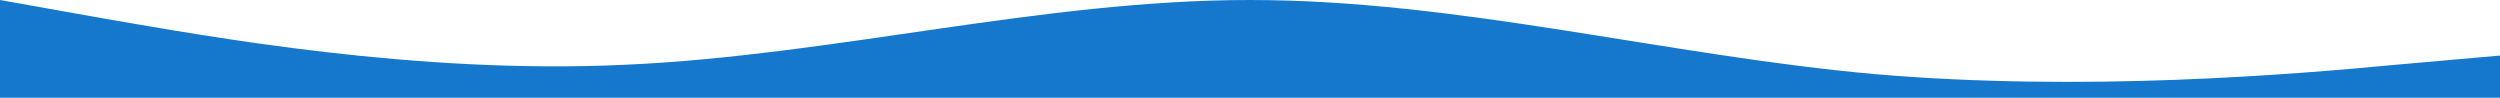 <svg viewBox="0 128 1440 56.301" xmlns="http://www.w3.org/2000/svg" style="max-height: 500px" width="1440" height="56.301"><path d="M0,128L60,138.7C120,149,240,171,360,165.3C480,160,600,128,720,128C840,128,960,160,1080,170.7C1200,181,1320,171,1380,165.3L1440,160L1440,320L1380,320C1320,320,1200,320,1080,320C960,320,840,320,720,320C600,320,480,320,360,320C240,320,120,320,60,320L0,320Z" fill-opacity="1" fill="#1678cd"/></svg>